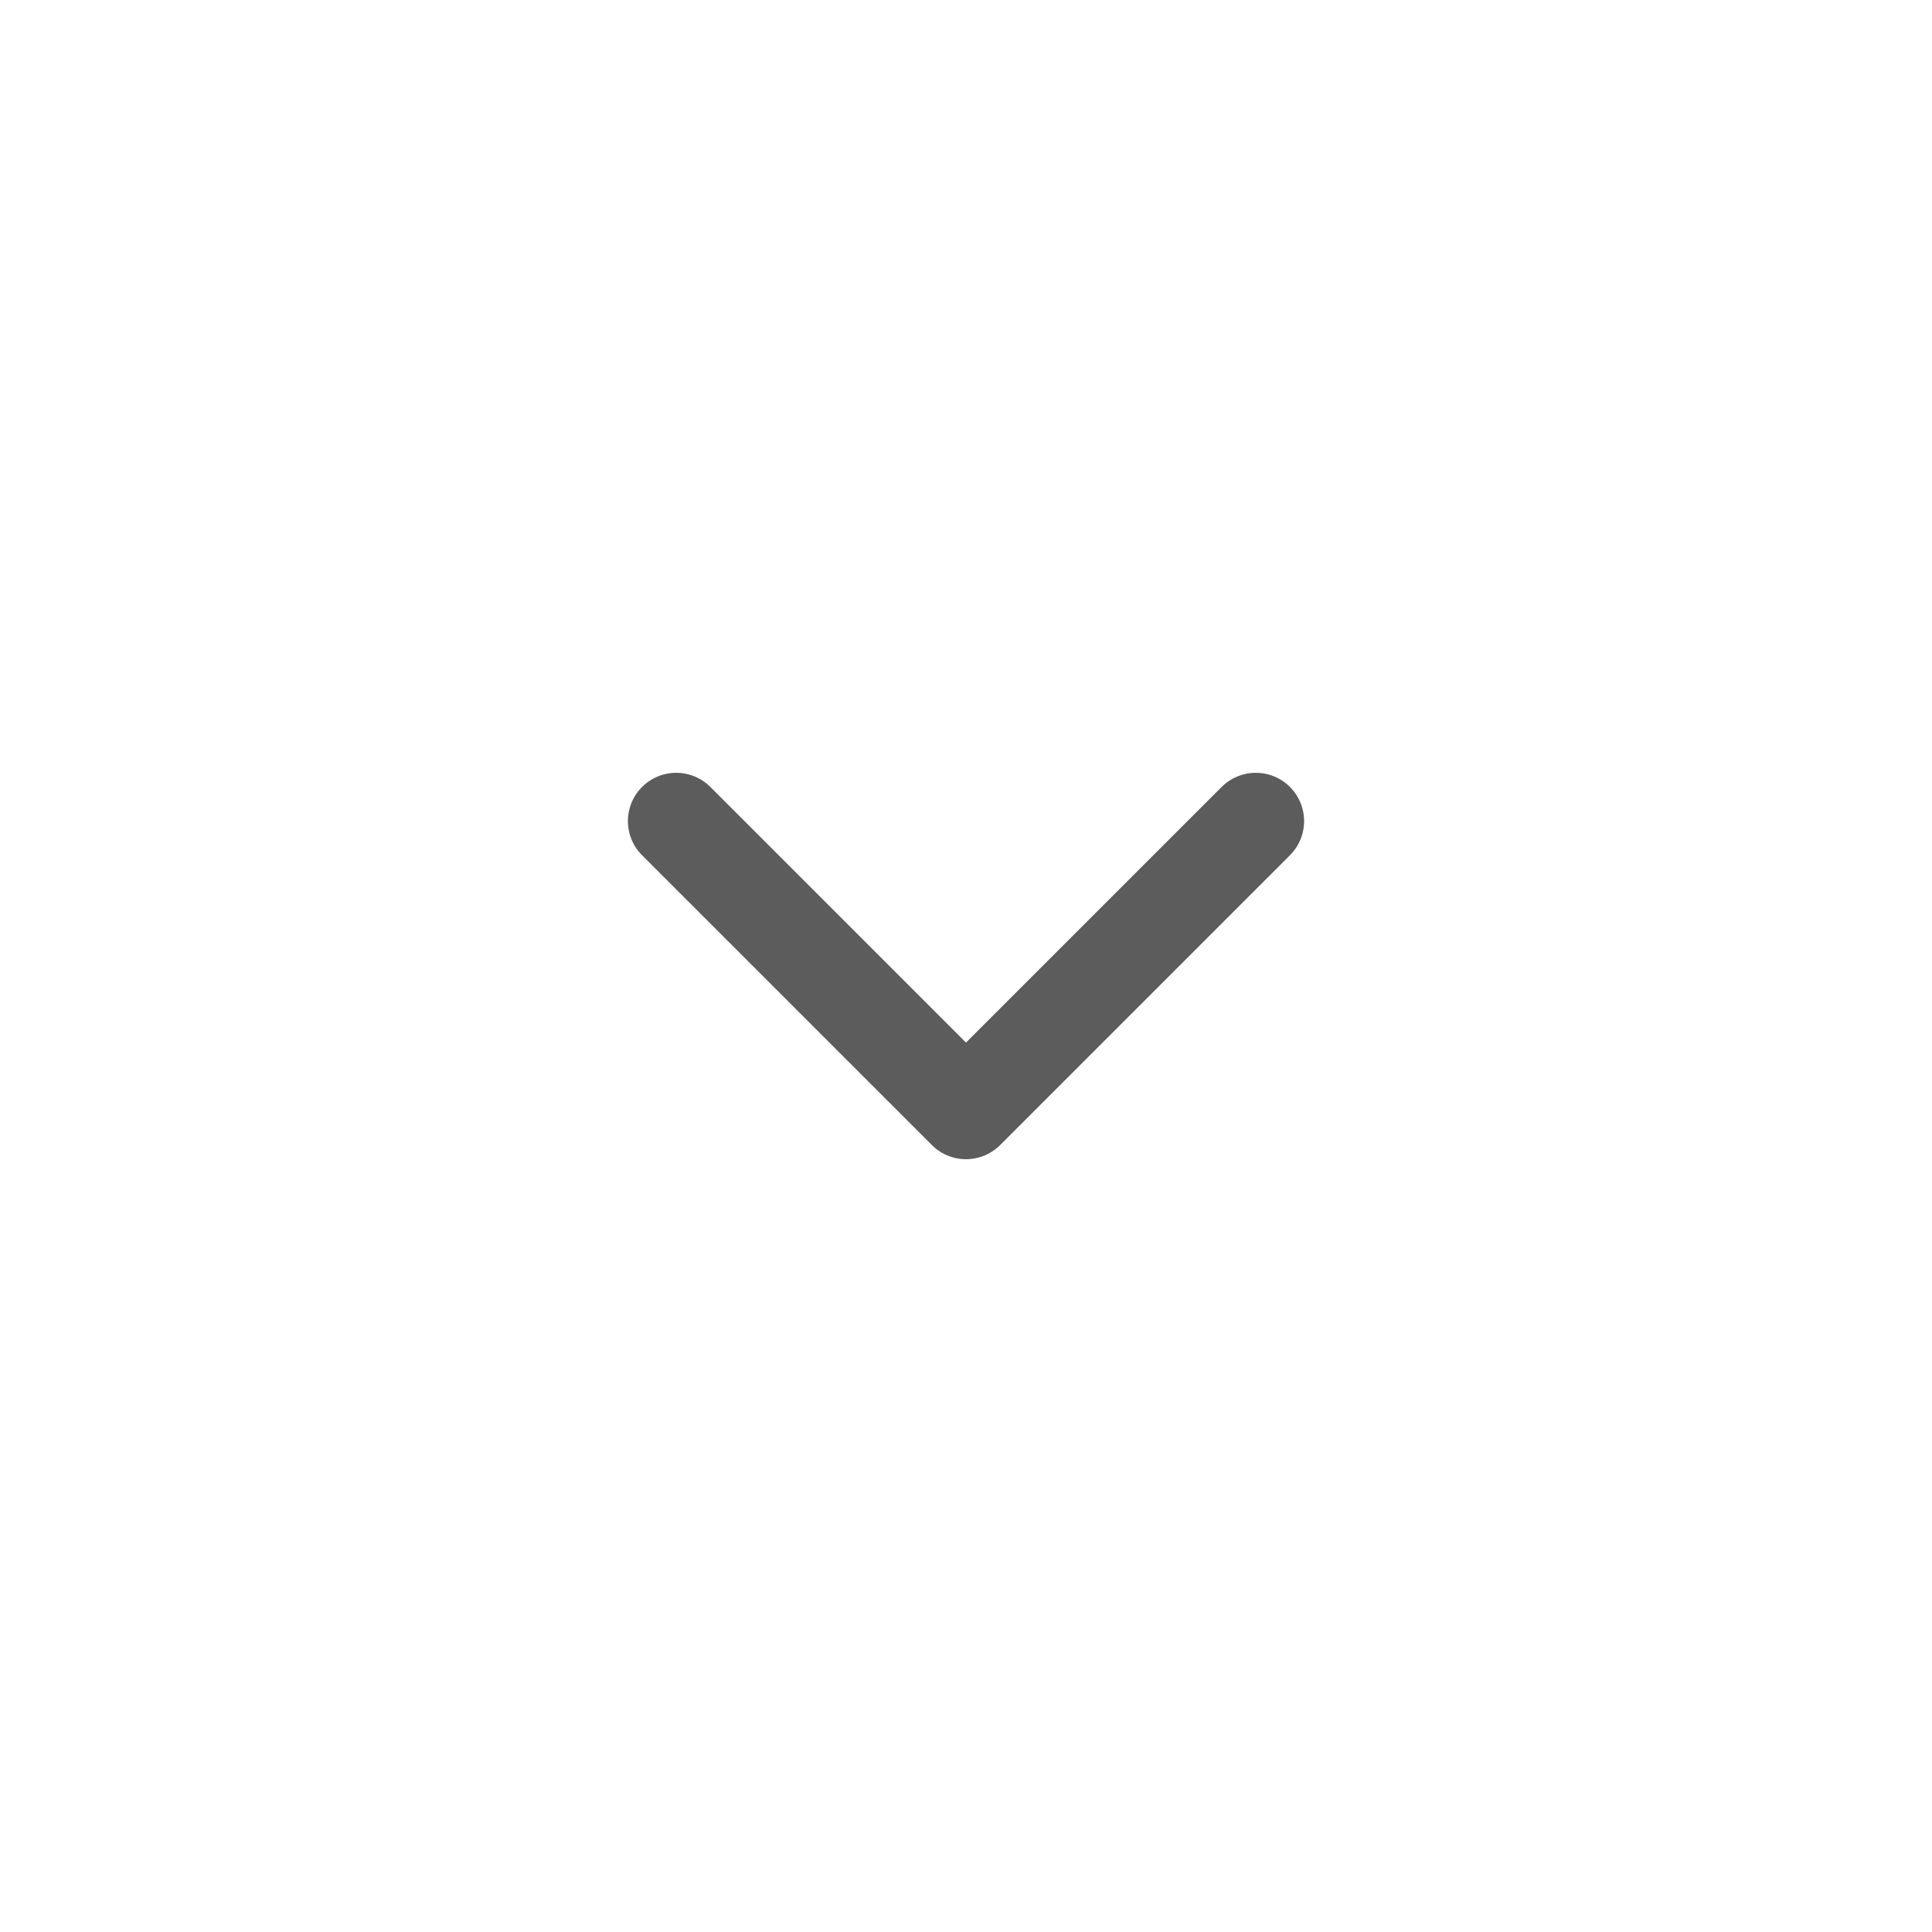 <svg width="40" height="40" viewBox="0 0 40 40" fill="none" xmlns="http://www.w3.org/2000/svg">
<path d="M14 17L20 23L26 17" stroke="#5C5C5C" stroke-width="2" stroke-linecap="round" stroke-linejoin="round"/>
</svg>
